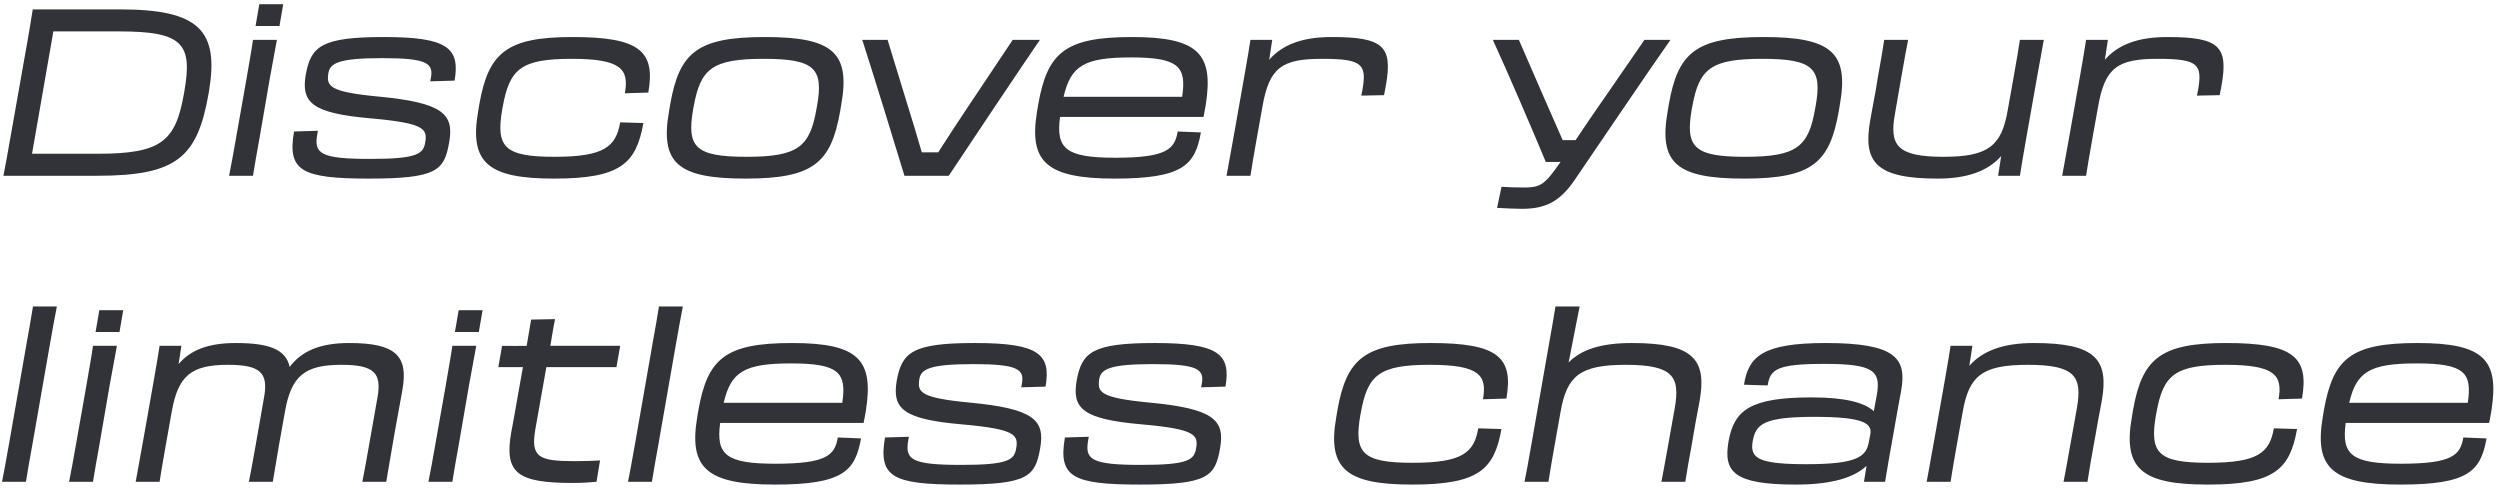 <svg width="384" height="75" viewBox="0 0 384 75" fill="none" xmlns="http://www.w3.org/2000/svg">
<path d="M1.572 21.276C1.14 23.688 0.924 25.02 0.528 27H14.892C27.204 27 30.3 24.156 32.028 14.436L32.1 14.004C33.648 4.716 30.66 1.44 18.384 1.44H5.028C4.776 3.168 4.56 4.284 4.236 6.228L1.572 21.276ZM18.348 4.824C28.104 4.824 29.58 6.732 28.32 14.004L28.248 14.436C26.952 21.708 24.792 23.616 15 23.616H4.92L8.196 4.824H18.348ZM39.831 0.648L39.255 3.996H42.927L43.503 0.648H39.831ZM36.231 21.348C35.799 23.76 35.511 25.416 35.187 27H38.859C39.111 25.416 39.399 23.76 39.831 21.384L41.415 12.204C41.883 9.612 42.243 7.668 42.531 6.12H38.859C38.643 7.668 38.283 9.612 37.851 12.168L36.231 21.348ZM56.684 27.432C67.16 27.432 68.24 26.172 68.996 21.852C69.752 17.568 68.132 15.768 58.124 14.832C50.528 14.112 50.168 13.212 50.42 11.34C50.636 9.684 52.004 8.928 58.772 8.928C65.648 8.928 66.584 9.756 66.188 11.952L66.08 12.492L69.824 12.384C70.688 7.38 68.744 5.688 58.988 5.688C49.376 5.688 47.756 7.092 46.964 11.484C46.244 15.732 47.864 17.388 56.936 18.18C65.18 18.9 65.648 19.8 65.324 21.816C65.036 23.652 64.1 24.408 56.864 24.408C49.196 24.408 48.224 23.58 48.728 20.664L48.836 20.088L45.164 20.196C44.12 26.244 46.28 27.432 56.684 27.432ZM85.109 27.432C95.369 27.432 97.709 25.092 98.825 18.9L95.261 18.792C94.613 22.536 92.813 24.084 85.181 24.084C77.405 24.084 76.145 22.572 77.153 16.74L77.225 16.38C78.269 10.548 80.069 9.036 87.845 9.036C95.477 9.036 96.629 10.656 95.981 14.328L99.581 14.22C100.697 7.848 98.249 5.688 87.953 5.688C77.837 5.688 75.029 8.064 73.625 16.02L73.445 17.1C72.041 25.056 75.029 27.432 85.109 27.432ZM114.501 27.432C124.905 27.432 127.641 25.056 129.045 17.1L129.225 16.02C130.629 8.064 127.893 5.688 117.489 5.688C107.085 5.688 104.349 8.064 102.945 16.02L102.765 17.1C101.361 25.056 104.097 27.432 114.501 27.432ZM114.645 24.084C106.725 24.084 105.465 22.572 106.473 16.74L106.545 16.38C107.589 10.548 109.389 9.036 117.309 9.036C125.229 9.036 126.525 10.548 125.481 16.38L125.409 16.74C124.401 22.572 122.565 24.084 114.645 24.084ZM145.728 27C149.112 21.888 156.384 11.016 159.732 6.12H155.556L149.256 15.552C147.384 18.324 145.584 21.096 144.108 23.4H141.588C140.94 21.132 140.076 18.288 139.212 15.516L136.332 6.12H132.444C134.028 11.016 137.592 22.572 138.924 27H145.728ZM171.212 27.432C181.724 27.432 183.56 25.344 184.46 20.34L180.896 20.196C180.428 22.896 179.24 24.228 171.32 24.228C163.652 24.228 162.176 22.824 162.824 17.964H184.856C184.964 17.352 185.144 16.596 185.216 16.02C186.404 8.316 184.136 5.688 173.876 5.688C163.616 5.688 160.88 8.064 159.476 16.02L159.296 17.1C158 24.84 160.7 27.432 171.212 27.432ZM173.732 8.82C181.112 8.82 182.264 10.26 181.58 14.868H163.364C164.48 10.116 166.496 8.82 173.732 8.82ZM189.44 21.24C188.936 24.084 188.684 25.488 188.396 27H192.068C192.284 25.488 192.536 24.156 193.04 21.24L193.904 16.416C194.948 10.368 196.892 9.036 203.084 9.036C209.384 9.036 209.96 9.9 209.24 13.968L209.096 14.688L212.588 14.616C212.696 14.076 212.804 13.536 212.876 13.104C213.92 7.128 212.552 5.688 204.524 5.688C200.06 5.688 197 6.84 194.948 9.18L195.416 6.12H192.068C191.852 7.524 191.636 8.82 191.168 11.484L189.44 21.24ZM241.864 27.648C245.5 22.32 253.132 11.016 256.588 6.12H252.592L246.58 14.832C244.96 17.136 243.376 19.476 242.008 21.528H240.028C239.128 19.44 238.048 17.064 237.04 14.724L233.296 6.12H229.3C231.568 11.052 235.6 20.448 237.436 24.876H239.704L238.876 26.028C237.184 28.368 236.356 28.8 234.232 28.8C232.864 28.8 231.748 28.764 230.632 28.692L229.948 31.932C231.244 32.004 232.9 32.076 233.764 32.076C237.436 32.076 239.632 30.924 241.864 27.648ZM267.888 27.432C278.292 27.432 281.028 25.056 282.432 17.1L282.612 16.02C284.016 8.064 281.28 5.688 270.876 5.688C260.472 5.688 257.736 8.064 256.332 16.02L256.152 17.1C254.748 25.056 257.484 27.432 267.888 27.432ZM268.032 24.084C260.112 24.084 258.852 22.572 259.86 16.74L259.932 16.38C260.976 10.548 262.776 9.036 270.696 9.036C278.616 9.036 279.912 10.548 278.868 16.38L278.796 16.74C277.788 22.572 275.952 24.084 268.032 24.084ZM288.082 14.04C287.686 16.2 287.506 17.064 287.254 18.54C286.138 24.876 288.118 27.432 297.586 27.432C302.194 27.432 305.326 26.28 307.378 23.976L306.91 27H310.258C310.474 25.596 310.69 24.3 311.158 21.636L312.886 11.88C313.39 9.036 313.642 7.632 313.93 6.12H310.258C310.042 7.632 309.79 8.964 309.286 11.88L308.386 16.92C307.45 22.392 305.434 24.084 298.522 24.084C291.25 24.084 290.206 22.248 291.07 17.46L292.042 11.844C292.582 8.784 292.762 7.74 293.086 6.12H289.414C289.162 7.812 288.91 9.252 288.442 11.844L288.082 14.04ZM317.796 21.24C317.292 24.084 317.04 25.488 316.752 27H320.424C320.64 25.488 320.892 24.156 321.396 21.24L322.26 16.416C323.304 10.368 325.248 9.036 331.44 9.036C337.74 9.036 338.316 9.9 337.596 13.968L337.452 14.688L340.944 14.616C341.052 14.076 341.16 13.536 341.232 13.104C342.276 7.128 340.908 5.688 332.88 5.688C328.416 5.688 325.356 6.84 323.304 9.18L323.772 6.12H320.424C320.208 7.524 319.992 8.82 319.524 11.484L317.796 21.24ZM1.356 68.348C0.924 70.76 0.636 72.416 0.312 74H3.984C4.236 72.416 4.524 70.76 4.956 68.384L7.62 53.156C8.088 50.564 8.412 48.62 8.736 47.072H5.064C4.812 48.62 4.488 50.564 4.02 53.12L1.356 68.348ZM15.257 47.648L14.681 50.996H18.353L18.929 47.648H15.257ZM11.657 68.348C11.225 70.76 10.937 72.416 10.613 74H14.285C14.537 72.416 14.825 70.76 15.257 68.384L16.841 59.204C17.309 56.612 17.669 54.668 17.957 53.12H14.285C14.069 54.668 13.709 56.612 13.277 59.168L11.657 68.348ZM21.886 68.24C21.382 71.084 21.13 72.488 20.842 74H24.514C24.73 72.488 24.982 71.156 25.486 68.24L26.386 63.2C27.358 57.728 29.338 56.036 35.026 56.036C39.994 56.036 41.218 57.26 40.57 60.968L39.274 68.348C38.77 71.12 38.59 72.236 38.23 74H41.902C42.262 71.804 42.55 70.22 42.874 68.24L43.774 63.2C44.746 57.728 46.798 56.036 52.45 56.036C57.418 56.036 58.642 57.26 57.994 60.968L56.698 68.312C56.194 71.12 56.014 72.236 55.654 74H59.326C59.686 71.804 59.974 70.22 60.298 68.312L60.622 66.44C61.198 63.2 61.558 61.364 61.81 59.888C62.746 54.632 60.766 52.688 53.638 52.688C49.174 52.688 46.33 53.912 44.494 56.36C43.918 53.696 41.398 52.688 36.214 52.688C32.002 52.688 29.23 53.768 27.43 55.928L27.862 53.12H24.514C24.298 54.524 24.082 55.82 23.614 58.484L21.886 68.24ZM70.452 47.648L69.876 50.996H73.548L74.124 47.648H70.452ZM66.852 68.348C66.42 70.76 66.132 72.416 65.808 74H69.48C69.732 72.416 70.02 70.76 70.452 68.384L72.036 59.204C72.504 56.612 72.864 54.668 73.152 53.12H69.48C69.264 54.668 68.904 56.612 68.472 59.168L66.852 68.348ZM79.493 61.04C79.205 62.804 78.809 64.856 78.521 66.44C77.441 72.632 79.421 74.18 87.917 74.18C89.501 74.18 90.473 74.108 91.625 74L92.165 70.724C90.797 70.796 89.933 70.832 88.313 70.832C82.805 70.832 81.473 70.292 82.229 65.936L83.921 56.396H94.685L95.261 53.12H84.533C84.821 51.32 85.073 49.88 85.253 49.016L81.581 49.088C81.293 50.744 81.113 51.932 80.897 53.12C79.745 53.12 78.593 53.156 77.117 53.12L76.541 56.396H80.321L79.493 61.04ZM97.508 68.348C97.076 70.76 96.788 72.416 96.464 74H100.136C100.388 72.416 100.676 70.76 101.108 68.384L103.772 53.156C104.24 50.564 104.564 48.62 104.888 47.072H101.216C100.964 48.62 100.64 50.564 100.172 53.12L97.508 68.348ZM119.005 74.432C129.517 74.432 131.353 72.344 132.253 67.34L128.689 67.196C128.221 69.896 127.033 71.228 119.113 71.228C111.445 71.228 109.969 69.824 110.617 64.964H132.649C132.757 64.352 132.937 63.596 133.009 63.02C134.197 55.316 131.929 52.688 121.669 52.688C111.409 52.688 108.673 55.064 107.269 63.02L107.089 64.1C105.793 71.84 108.493 74.432 119.005 74.432ZM121.525 55.82C128.905 55.82 130.057 57.26 129.373 61.868H111.157C112.273 57.116 114.289 55.82 121.525 55.82ZM147.457 74.432C157.933 74.432 159.013 73.172 159.769 68.852C160.525 64.568 158.905 62.768 148.897 61.832C141.301 61.112 140.941 60.212 141.193 58.34C141.409 56.684 142.777 55.928 149.545 55.928C156.421 55.928 157.357 56.756 156.961 58.952L156.853 59.492L160.597 59.384C161.461 54.38 159.517 52.688 149.761 52.688C140.149 52.688 138.529 54.092 137.737 58.484C137.017 62.732 138.637 64.388 147.709 65.18C155.953 65.9 156.421 66.8 156.097 68.816C155.809 70.652 154.873 71.408 147.637 71.408C139.969 71.408 138.997 70.58 139.501 67.664L139.609 67.088L135.937 67.196C134.893 73.244 137.053 74.432 147.457 74.432ZM175.09 74.432C185.566 74.432 186.646 73.172 187.402 68.852C188.158 64.568 186.538 62.768 176.53 61.832C168.934 61.112 168.574 60.212 168.826 58.34C169.042 56.684 170.41 55.928 177.178 55.928C184.054 55.928 184.99 56.756 184.594 58.952L184.486 59.492L188.23 59.384C189.094 54.38 187.15 52.688 177.394 52.688C167.782 52.688 166.162 54.092 165.37 58.484C164.65 62.732 166.27 64.388 175.342 65.18C183.586 65.9 184.054 66.8 183.73 68.816C183.442 70.652 182.506 71.408 175.27 71.408C167.602 71.408 166.63 70.58 167.134 67.664L167.242 67.088L163.57 67.196C162.526 73.244 164.686 74.432 175.09 74.432ZM216.909 74.432C227.169 74.432 229.509 72.092 230.625 65.9L227.061 65.792C226.413 69.536 224.613 71.084 216.981 71.084C209.205 71.084 207.945 69.572 208.953 63.74L209.025 63.38C210.069 57.548 211.869 56.036 219.645 56.036C227.277 56.036 228.429 57.656 227.781 61.328L231.381 61.22C232.497 54.848 230.049 52.688 219.753 52.688C209.637 52.688 206.829 55.064 205.425 63.02L205.245 64.1C203.841 72.056 206.829 74.432 216.909 74.432ZM235.214 68.312C234.746 70.94 234.53 72.236 234.17 74H237.842C238.13 72.2 238.382 70.652 238.814 68.24L239.714 63.2C240.686 57.728 242.666 56.036 249.722 56.036C257.03 56.036 258.074 57.872 257.246 62.66L256.238 68.312C255.77 70.868 255.554 72.164 255.194 74H258.866C259.19 71.948 259.478 70.256 259.838 68.384L260.234 66.08C260.594 63.92 260.81 63.056 261.062 61.58C262.178 55.244 260.162 52.688 250.658 52.688C245.906 52.688 242.882 53.696 240.938 55.676C241.442 53.048 242.522 47.684 242.63 47.072H238.922C238.67 48.62 238.346 50.528 237.878 53.12L235.214 68.312ZM275.867 74.432C281.447 74.432 284.831 73.316 286.703 71.552L286.307 74H289.547C290.015 71.156 290.339 69.32 290.735 67.16C291.239 64.136 291.527 62.768 292.031 59.924C292.895 54.992 291.095 52.688 280.439 52.688C270.755 52.688 268.559 54.74 267.875 59.096L271.511 59.204C271.907 56.72 272.915 55.892 280.259 55.892C287.855 55.892 288.899 57.008 288.287 60.608L287.819 63.164C286.379 61.832 283.427 61.04 278.243 61.04C268.775 61.04 266.363 63.02 265.499 67.808C264.707 72.488 266.291 74.432 275.867 74.432ZM277.451 71.3C270.107 71.3 268.775 70.4 269.207 67.808C269.675 65.144 270.863 64.028 278.747 64.028C286.487 64.028 287.567 65.108 287.279 66.728L287.063 67.844C286.667 70.184 285.191 71.3 277.451 71.3ZM296.983 68.24C296.479 71.084 296.227 72.488 295.939 74H299.611C299.827 72.488 300.079 71.156 300.583 68.24L301.483 63.2C302.455 57.728 304.435 56.036 311.491 56.036C318.799 56.036 319.843 57.872 319.015 62.66L318.007 68.276C317.467 71.336 317.287 72.38 316.963 74H320.635C320.887 72.308 321.139 70.868 321.607 68.276L322.003 66.08C322.363 63.92 322.579 63.056 322.831 61.58C323.947 55.244 321.931 52.688 312.427 52.688C307.747 52.688 304.579 53.84 302.491 56.18L302.959 53.12H299.611C299.395 54.524 299.179 55.82 298.711 58.484L296.983 68.24ZM339.113 74.432C349.373 74.432 351.713 72.092 352.829 65.9L349.265 65.792C348.617 69.536 346.817 71.084 339.185 71.084C331.409 71.084 330.149 69.572 331.157 63.74L331.229 63.38C332.273 57.548 334.073 56.036 341.849 56.036C349.481 56.036 350.633 57.656 349.985 61.328L353.585 61.22C354.701 54.848 352.253 52.688 341.957 52.688C331.841 52.688 329.033 55.064 327.629 63.02L327.449 64.1C326.045 72.056 329.033 74.432 339.113 74.432ZM368.685 74.432C379.197 74.432 381.033 72.344 381.933 67.34L378.369 67.196C377.901 69.896 376.713 71.228 368.793 71.228C361.125 71.228 359.649 69.824 360.297 64.964H382.329C382.437 64.352 382.617 63.596 382.689 63.02C383.877 55.316 381.609 52.688 371.349 52.688C361.089 52.688 358.353 55.064 356.949 63.02L356.769 64.1C355.473 71.84 358.173 74.432 368.685 74.432ZM371.205 55.82C378.585 55.82 379.737 57.26 379.053 61.868H360.837C361.953 57.116 363.969 55.82 371.205 55.82Z" fill="#313338"/>
</svg>
